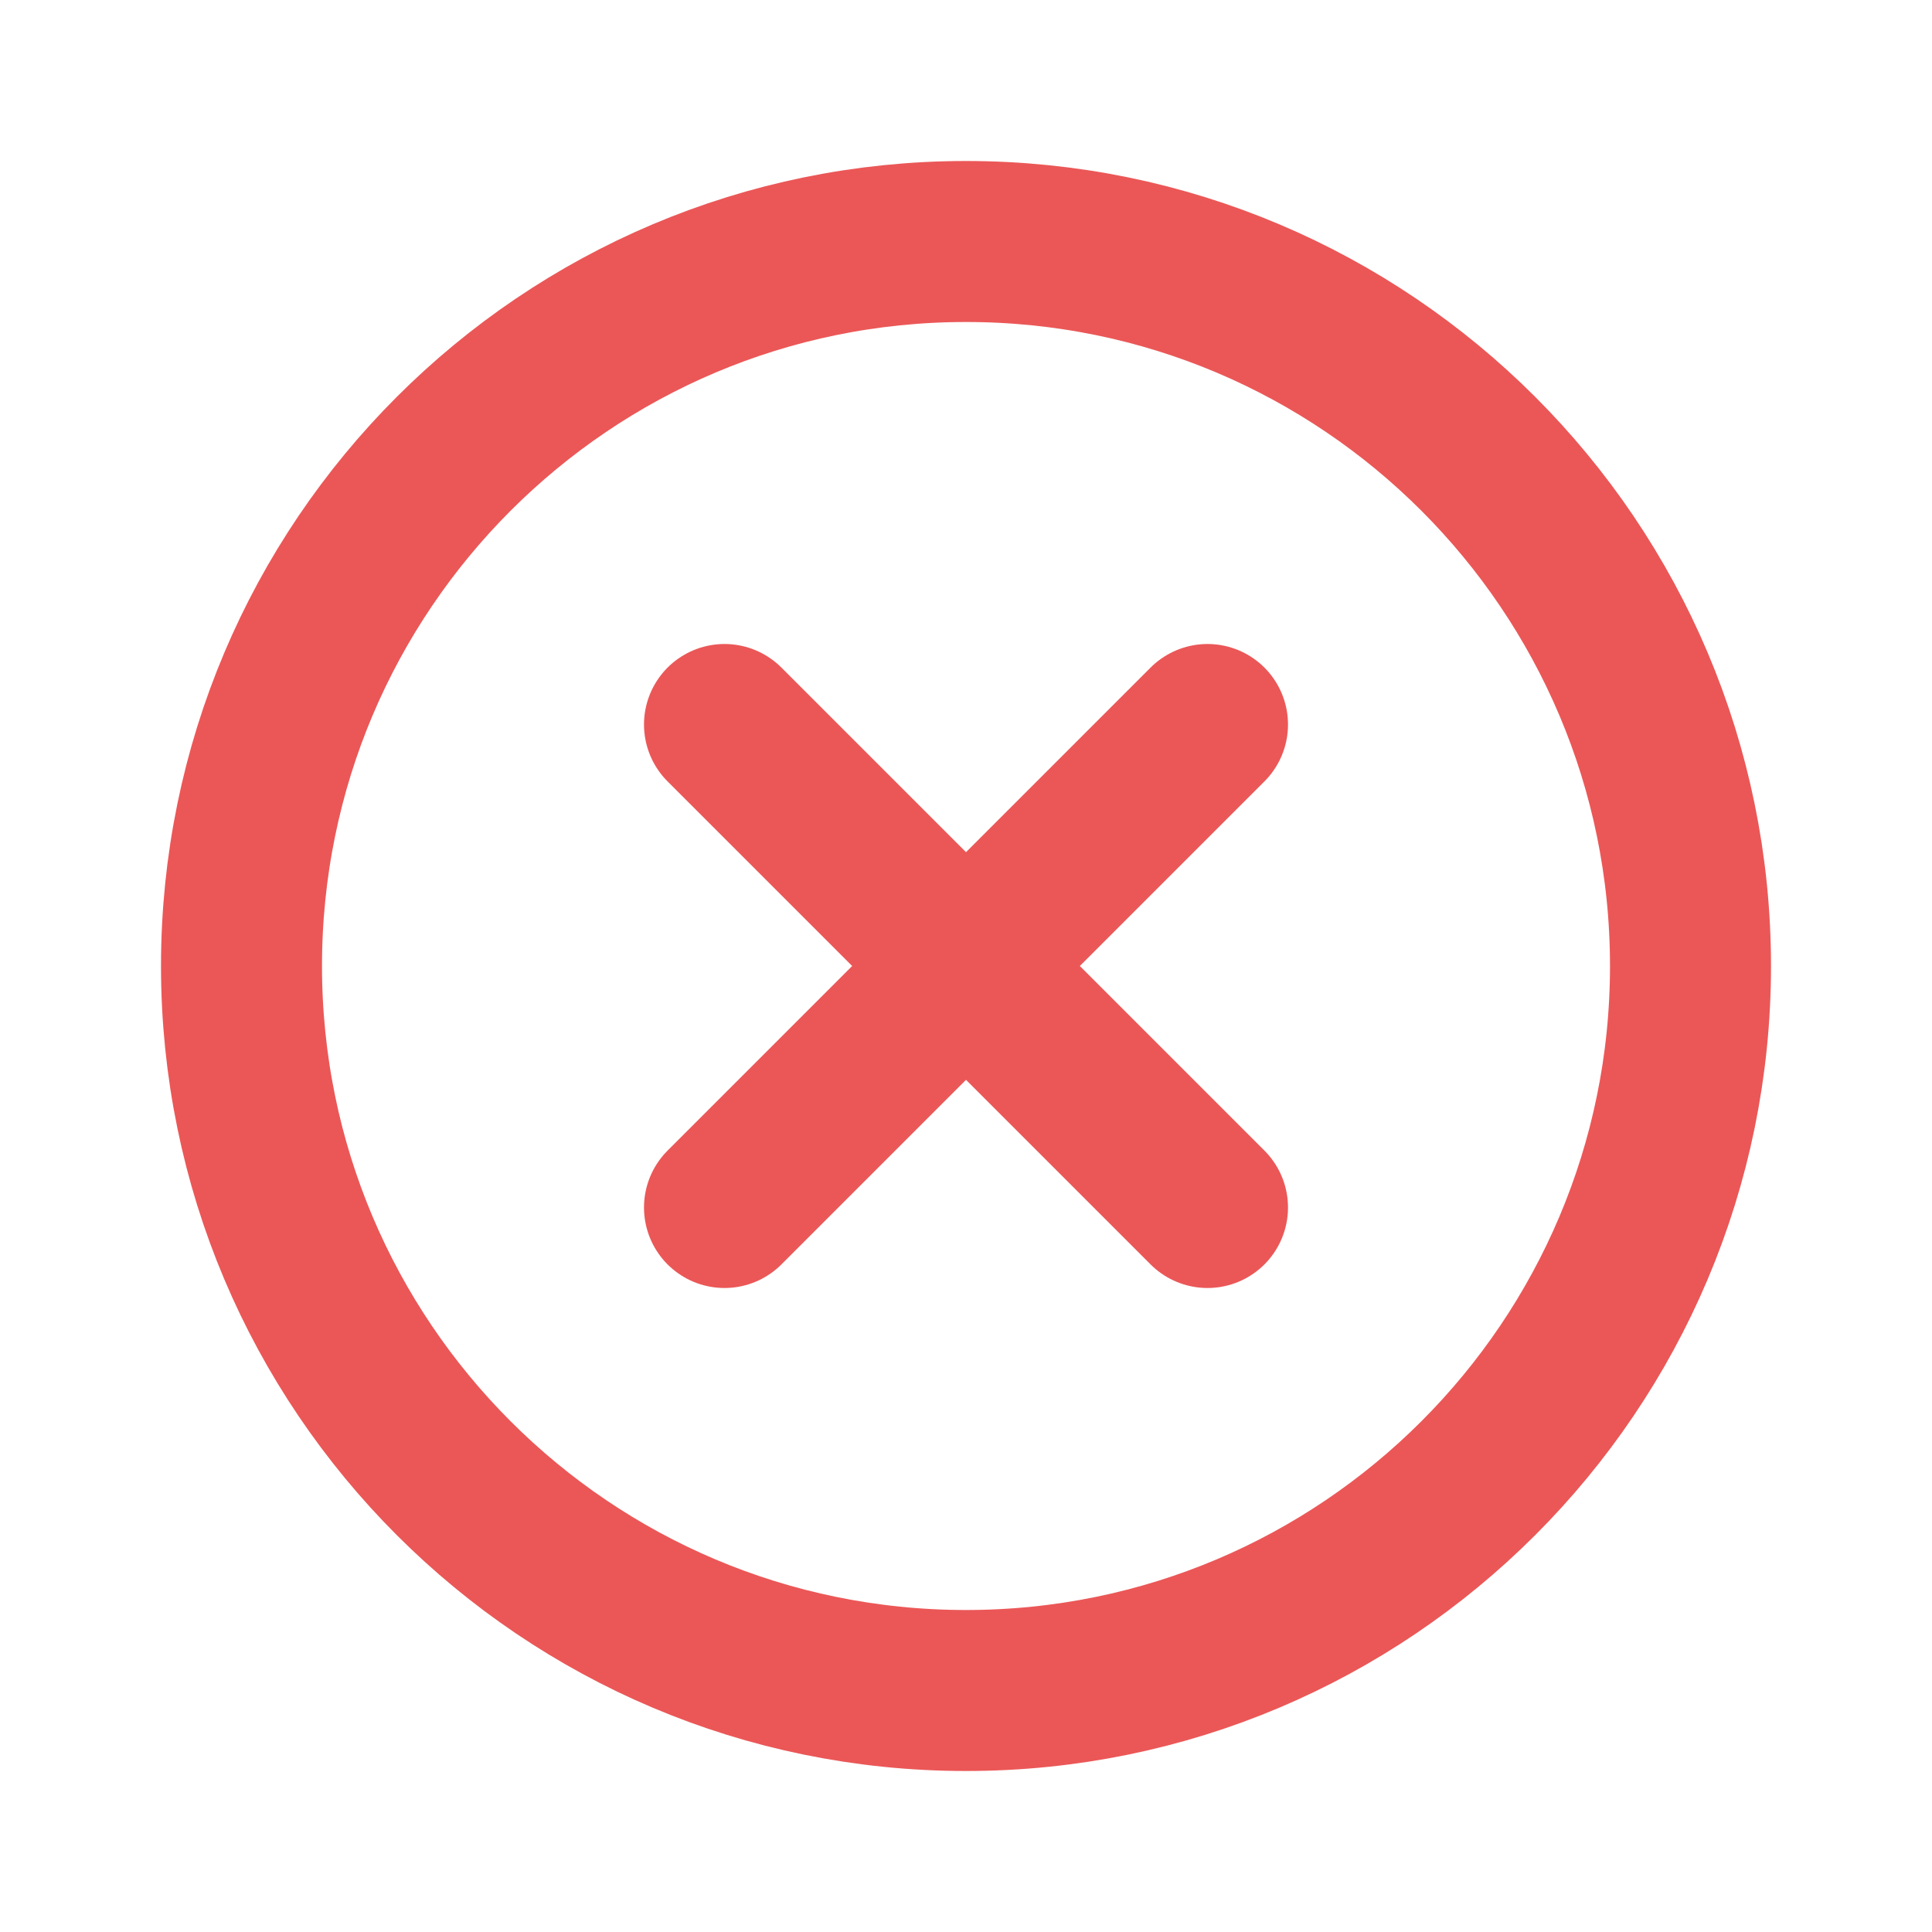 <svg width="24" height="24" viewBox="0 0 24 24" fill="none" xmlns="http://www.w3.org/2000/svg">
<path d="M21 12C21 7.031 16.969 3 12 3C7.031 3 3 7.031 3 12C3 16.969 7.031 21 12 21C16.969 21 21 16.969 21 12Z" stroke="#EB5757" stroke-width="2" stroke-miterlimit="10"/>
<path d="M15 15L9 9" stroke="#EB5757" stroke-width="2" stroke-linecap="round" stroke-linejoin="round"/>
<path d="M9 15L15 9" stroke="#EB5757" stroke-width="2" stroke-linecap="round" stroke-linejoin="round"/>
</svg>
